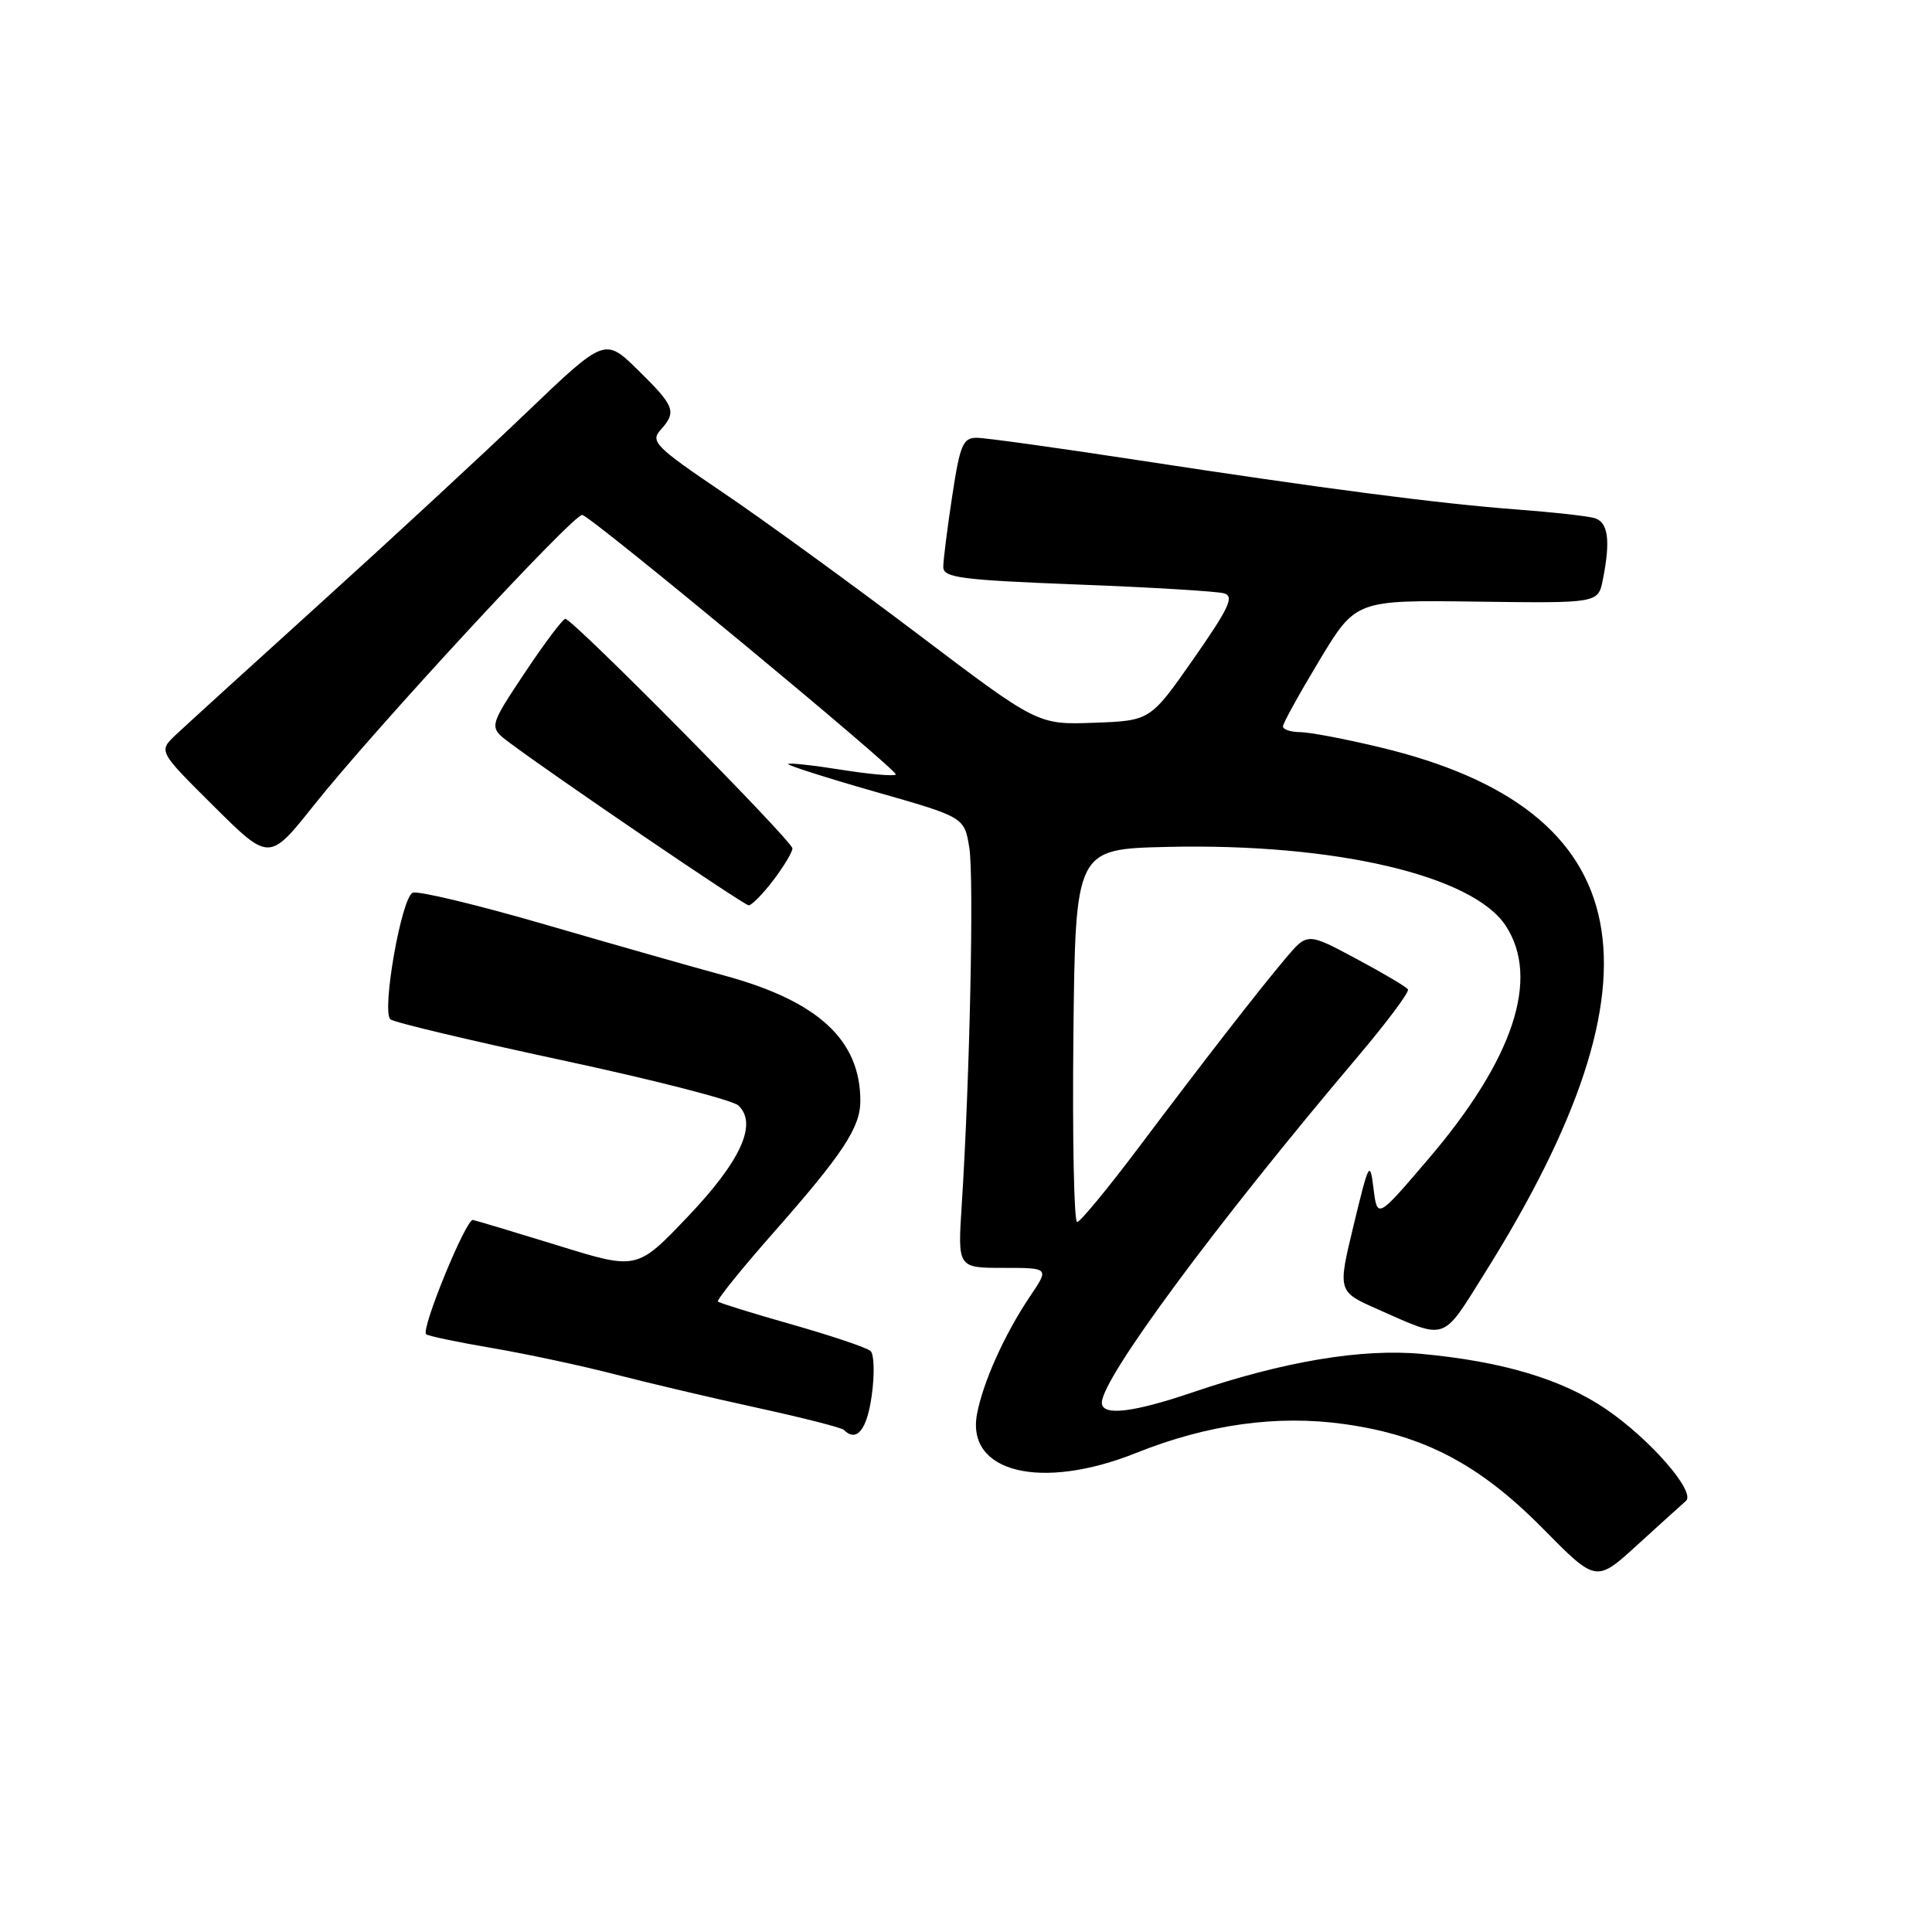 <?xml version="1.0" encoding="UTF-8" standalone="no"?>
<!DOCTYPE svg PUBLIC "-//W3C//DTD SVG 1.1//EN" "http://www.w3.org/Graphics/SVG/1.1/DTD/svg11.dtd" >
<svg xmlns="http://www.w3.org/2000/svg" xmlns:xlink="http://www.w3.org/1999/xlink" version="1.1" viewBox="0 0 256 256">
 <g >
 <path fill="currentColor"
d=" M 223.39 198.89 C 224.76 197.71 218.64 190.68 212.78 186.70 C 206.96 182.75 199.11 180.40 188.39 179.40 C 180.43 178.66 170.06 180.40 158.04 184.49 C 150.06 187.20 146.00 187.66 146.00 185.86 C 146.00 182.65 161.09 162.24 179.83 140.11 C 183.74 135.49 186.77 131.44 186.56 131.10 C 186.36 130.77 183.27 128.94 179.71 127.04 C 173.23 123.57 173.23 123.57 170.36 126.97 C 166.60 131.44 159.77 140.24 150.78 152.18 C 146.78 157.50 143.15 161.89 142.73 161.93 C 142.31 161.97 142.09 150.86 142.23 137.25 C 142.50 112.50 142.50 112.50 154.69 112.22 C 176.84 111.71 195.13 115.98 199.52 122.67 C 204.10 129.66 200.54 140.38 189.25 153.59 C 182.50 161.50 182.50 161.50 182.00 157.50 C 181.53 153.70 181.39 153.95 179.37 162.32 C 177.24 171.13 177.24 171.13 182.52 173.47 C 191.82 177.58 191.00 177.85 196.71 168.74 C 221.57 129.13 217.24 107.26 182.89 99.03 C 178.28 97.92 173.49 97.01 172.25 97.01 C 171.01 97.00 170.00 96.66 170.00 96.25 C 170.00 95.84 172.18 91.90 174.83 87.50 C 179.65 79.50 179.65 79.50 195.71 79.72 C 211.76 79.93 211.76 79.93 212.38 76.84 C 213.43 71.59 213.10 69.16 211.25 68.64 C 210.29 68.37 205.68 67.86 201.00 67.51 C 190.63 66.73 175.57 64.77 150.50 60.93 C 140.05 59.33 130.57 58.01 129.42 58.01 C 127.60 58.00 127.20 58.94 126.17 65.75 C 125.52 70.01 124.99 74.23 124.99 75.13 C 125.00 76.55 127.30 76.85 142.75 77.45 C 152.51 77.82 161.26 78.35 162.19 78.62 C 163.58 79.01 162.86 80.55 158.15 87.30 C 152.42 95.50 152.42 95.50 144.96 95.77 C 137.50 96.04 137.50 96.04 121.50 83.93 C 112.70 77.28 101.12 68.86 95.76 65.24 C 86.89 59.24 86.15 58.50 87.51 56.99 C 89.70 54.56 89.44 53.85 84.57 49.07 C 80.15 44.73 80.15 44.73 69.82 54.61 C 64.15 60.05 51.85 71.43 42.50 79.89 C 33.15 88.35 24.49 96.24 23.25 97.41 C 21.00 99.55 21.00 99.55 28.34 106.84 C 35.68 114.13 35.68 114.13 41.59 106.70 C 49.65 96.57 76.17 67.89 77.17 68.23 C 78.79 68.78 119.14 102.20 118.70 102.63 C 118.46 102.88 115.21 102.59 111.50 102.00 C 107.79 101.41 104.61 101.06 104.44 101.23 C 104.27 101.39 109.46 103.05 115.96 104.91 C 127.79 108.28 127.79 108.28 128.44 112.34 C 129.07 116.29 128.50 143.10 127.43 159.75 C 126.90 168.00 126.90 168.00 132.96 168.00 C 139.03 168.00 139.03 168.00 136.50 171.75 C 133.13 176.75 130.25 183.14 129.46 187.37 C 128.00 195.12 137.96 197.56 150.55 192.52 C 160.02 188.73 169.26 187.45 178.14 188.70 C 188.73 190.18 196.08 194.06 204.50 202.60 C 211.50 209.70 211.50 209.70 217.00 204.67 C 220.03 201.91 222.90 199.31 223.39 198.89 Z  M 115.51 184.91 C 115.90 182.11 115.83 179.46 115.36 179.02 C 114.89 178.58 110.22 177.01 105.00 175.52 C 99.78 174.04 95.33 172.66 95.13 172.46 C 94.93 172.26 98.25 168.14 102.52 163.30 C 111.69 152.89 113.99 149.40 114.00 145.90 C 114.01 137.81 108.43 132.66 96.00 129.27 C 91.88 128.15 81.19 125.11 72.25 122.51 C 63.31 119.91 55.41 118.01 54.69 118.29 C 53.21 118.86 50.54 133.98 51.73 135.07 C 52.16 135.46 62.40 137.89 74.50 140.49 C 86.60 143.08 97.11 145.78 97.85 146.49 C 100.41 148.92 98.15 153.86 91.09 161.26 C 84.40 168.28 84.40 168.28 73.95 165.04 C 68.20 163.27 63.12 161.74 62.66 161.65 C 61.76 161.49 55.76 176.10 56.46 176.79 C 56.69 177.02 60.61 177.84 65.19 178.62 C 69.76 179.40 77.10 180.97 81.50 182.11 C 85.90 183.25 94.40 185.25 100.38 186.55 C 106.37 187.86 111.50 189.17 111.80 189.46 C 113.50 191.17 114.88 189.48 115.51 184.91 Z  M 102.45 116.66 C 103.85 114.82 105.00 112.91 105.00 112.42 C 105.00 111.43 75.89 82.00 74.91 82.00 C 74.57 82.00 72.15 85.23 69.52 89.17 C 64.75 96.35 64.75 96.35 67.53 98.42 C 73.42 102.84 98.54 119.92 99.20 119.96 C 99.58 119.98 101.05 118.50 102.45 116.66 Z "/>
</g>
</svg>